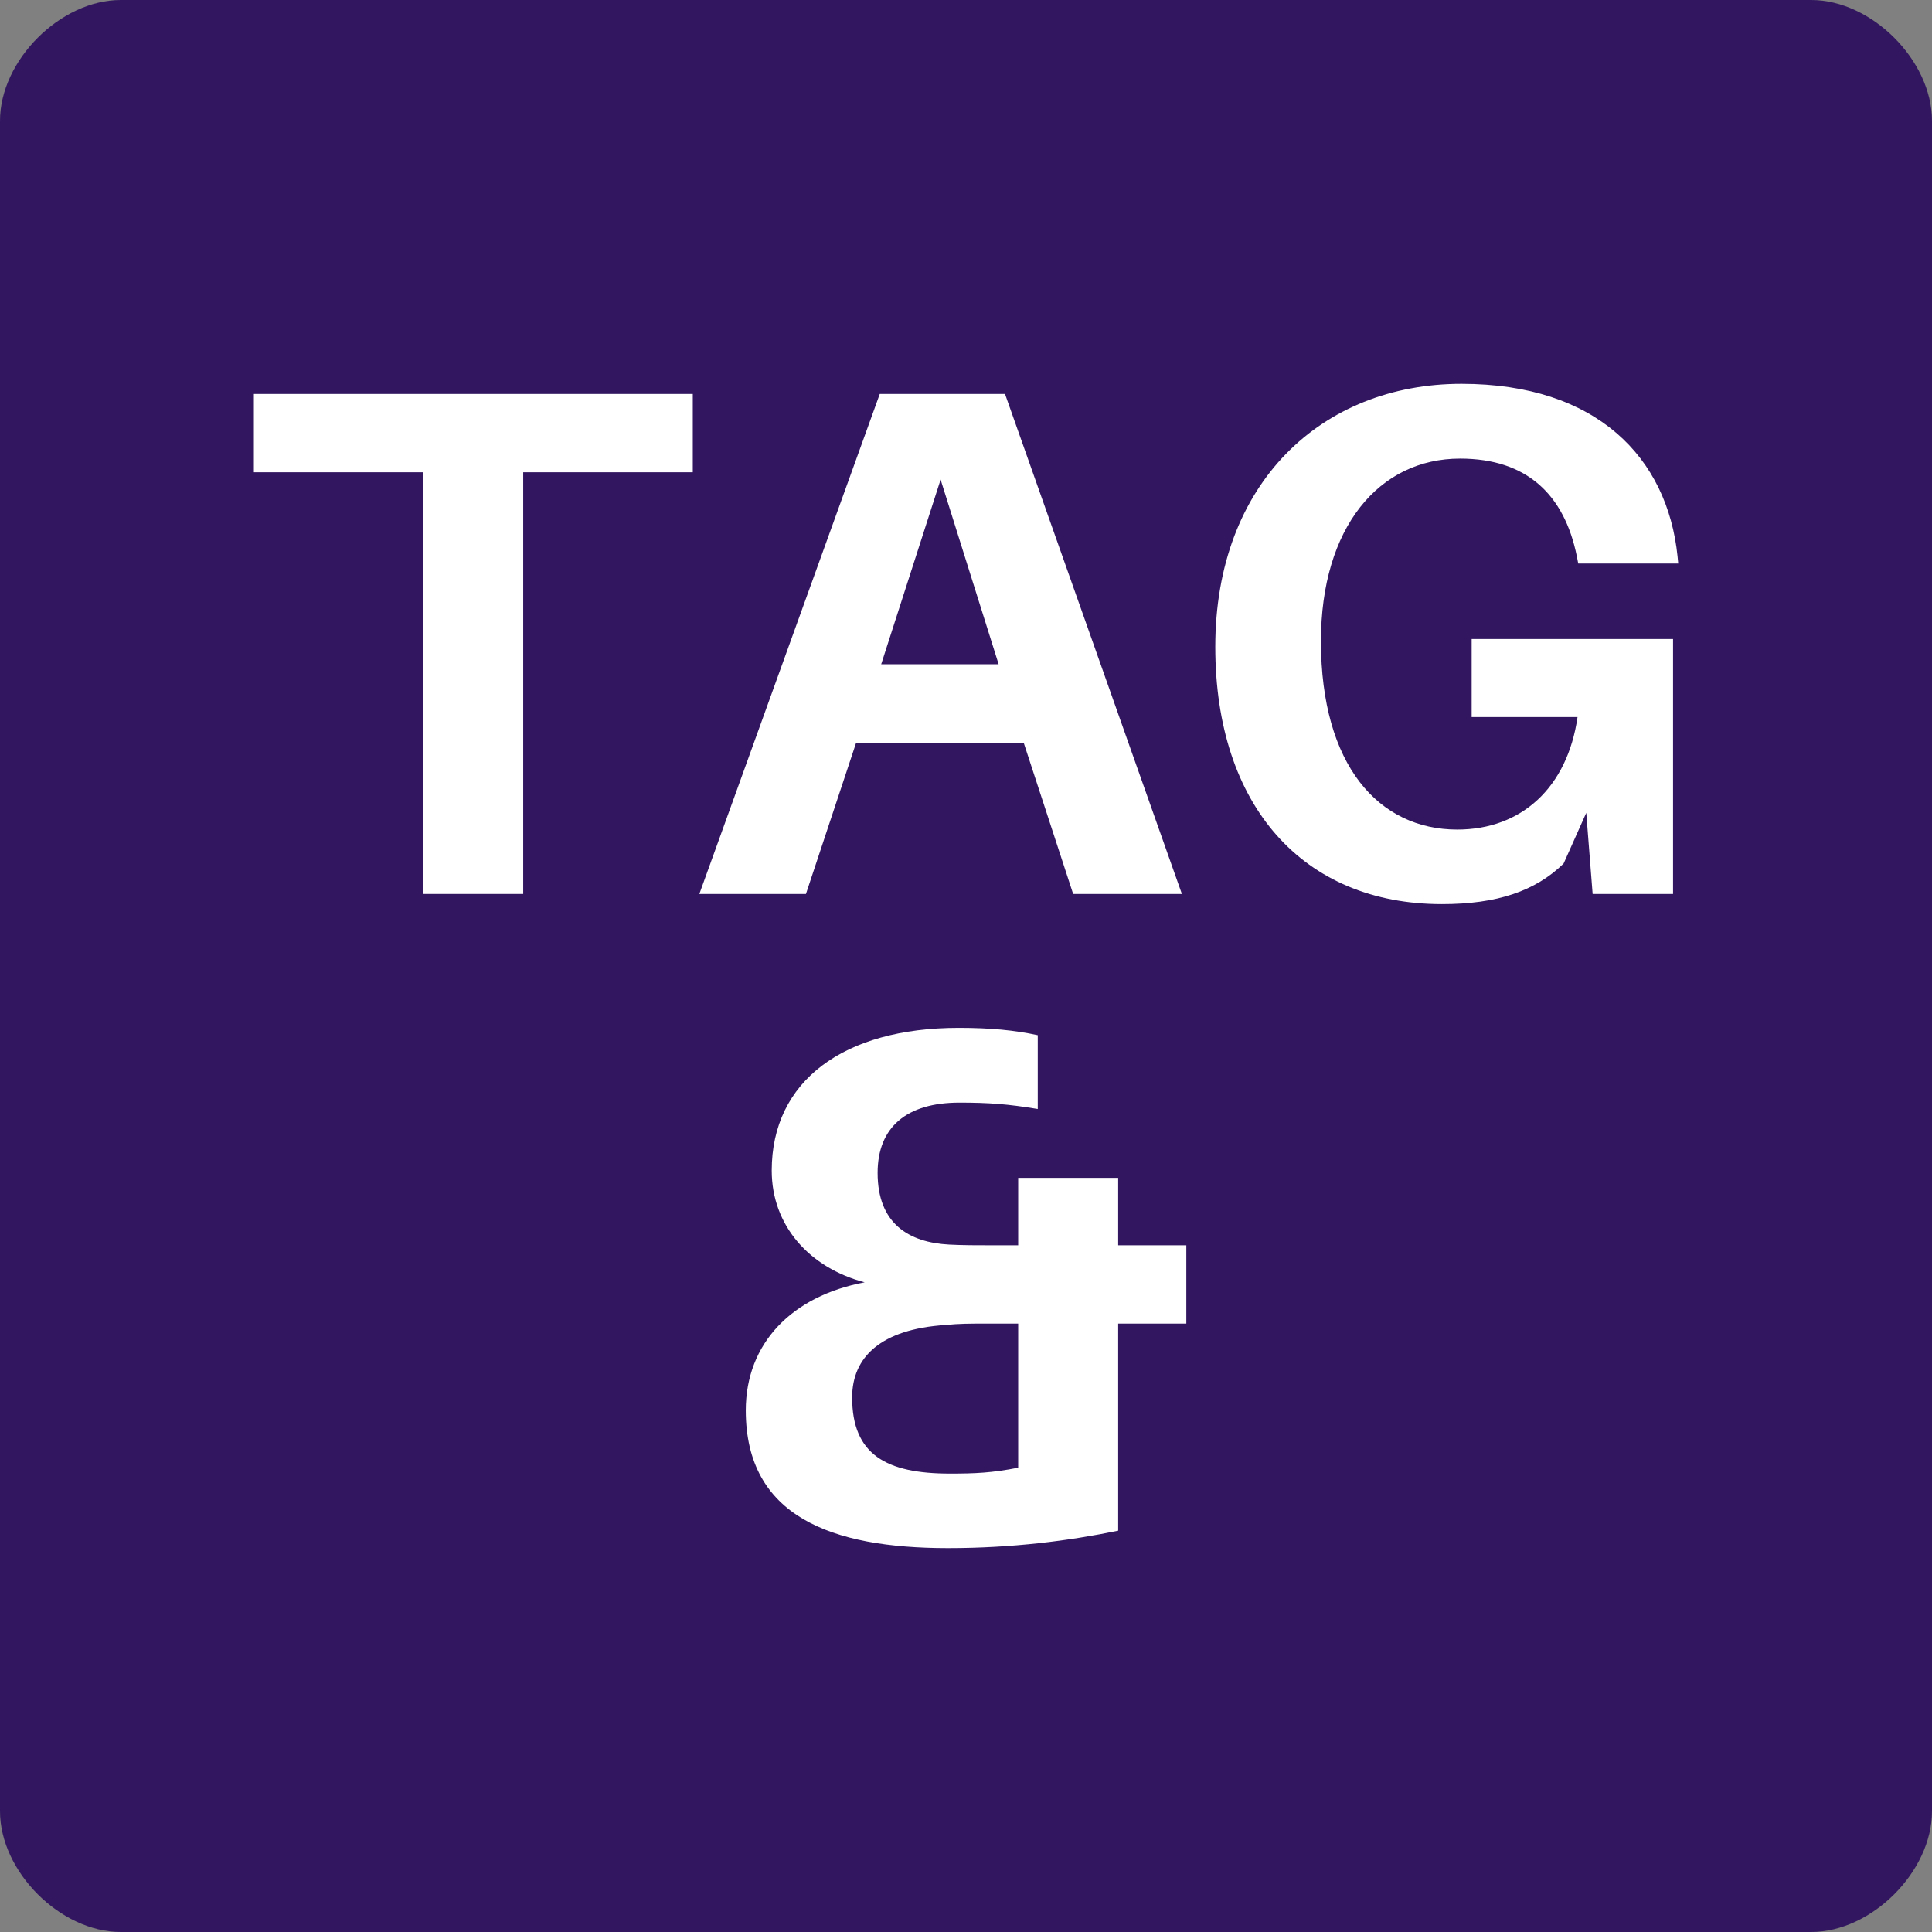<?xml version="1.0" encoding="UTF-8"?>
<svg xmlns="http://www.w3.org/2000/svg" xmlns:xlink="http://www.w3.org/1999/xlink" width="128pt" height="128pt" viewBox="0 0 128 128" version="1.1">
<rect x="0" y="0" width="128" height="128" fill="#808080" stroke="none"/>
<defs>
<g>
<symbol overflow="visible" id="glyph0-0">
<path style="stroke:none;" d="M 0 0 L 24 0 L 24 -33.594 L 0 -33.594 Z M 12 -18.953 L 3.844 -31.203 L 20.156 -31.203 Z M 13.438 -16.797 L 21.594 -29.047 L 21.594 -4.562 Z M 3.844 -2.406 L 12 -14.641 L 20.156 -2.406 Z M 2.406 -29.047 L 10.562 -16.797 L 2.406 -4.562 Z M 2.406 -29.047 "/>
</symbol>
<symbol overflow="visible" id="glyph0-1">
<path style="stroke:none;" d="M 30.188 -27.938 L 30.188 -33.125 L 1.109 -33.125 L 1.109 -27.938 L 12.344 -27.938 L 12.344 0 L 18.953 0 L 18.953 -27.938 Z M 30.188 -27.938 "/>
</symbol>
<symbol overflow="visible" id="glyph0-2">
<path style="stroke:none;" d="M 22.219 -9.984 L 25.484 0 L 32.688 0 L 20.969 -33.125 L 12.672 -33.125 L 0.719 0 L 7.781 0 L 11.094 -9.984 Z M 16.703 -27.453 L 20.547 -15.219 L 12.766 -15.219 Z M 16.703 -27.453 "/>
</symbol>
<symbol overflow="visible" id="glyph0-3">
<path style="stroke:none;" d="M 19.438 -16.891 L 19.438 -11.719 L 26.453 -11.719 C 25.781 -7.062 22.75 -4.266 18.484 -4.266 C 13.297 -4.266 9.453 -8.5 9.453 -16.75 C 9.453 -24.281 13.297 -28.844 18.672 -28.844 C 23.094 -28.844 25.578 -26.453 26.406 -22.375 L 26.5 -21.891 L 33.125 -21.891 L 33.078 -22.375 C 32.406 -28.891 27.75 -33.797 18.766 -33.797 C 9.5 -33.797 2.453 -27.219 2.453 -16.375 C 2.453 -5.859 8.25 0.672 17.469 0.672 C 21.125 0.672 23.656 -0.188 25.531 -2.016 L 27.031 -5.375 L 27.453 0 L 32.781 0 L 32.781 -16.891 Z M 19.438 -16.891 "/>
</symbol>
<symbol overflow="visible" id="glyph0-4">
<path style="stroke:none;" d="M 31.734 -19.391 L 27.219 -19.391 L 27.219 -23.859 L 20.594 -23.859 L 20.594 -19.391 L 18.859 -19.391 C 17.953 -19.391 16.891 -19.391 16.031 -19.438 C 13.344 -19.578 11.281 -20.828 11.281 -24.188 C 11.281 -27.219 13.203 -28.844 16.703 -28.844 C 18.625 -28.844 19.922 -28.75 21.891 -28.422 L 21.891 -33.312 C 20.359 -33.641 18.766 -33.797 16.656 -33.797 C 9.031 -33.797 4.266 -30.281 4.266 -24.344 C 4.266 -20.688 6.766 -17.906 10.422 -16.938 C 5.609 -16.031 2.547 -12.906 2.547 -8.453 C 2.547 -1.438 8.203 0.672 15.938 0.672 C 20.203 0.672 23.953 0.188 27.219 -0.484 L 27.219 -14.203 L 31.734 -14.203 Z M 9.594 -9.312 C 9.594 -12 11.516 -13.828 15.75 -14.109 C 16.703 -14.203 17.375 -14.203 18.438 -14.203 L 20.594 -14.203 L 20.594 -4.656 C 18.859 -4.312 17.719 -4.266 16.078 -4.266 C 11.859 -4.266 9.594 -5.516 9.594 -9.312 Z M 9.594 -9.312 "/>
</symbol>
</g>
</defs>
<g id="surface1326">
<path style=" stroke:none;fill-rule:nonzero;fill:rgb(19.608%,9.02%,37.647%);fill-opacity:1;" d="M 8 0 L 120 0 C 124 0 128 4 128 8 L 128 120 C 128 124 124 128 120 128 L 8 128 C 4 128 0 124 0 120 L 0 8 C 0 4 4 0 8 0 Z M 8 0 "/>
<g style="fill:rgb(100%,100%,100%);fill-opacity:1;">
  <use xlink:href="#glyph0-1" x="15.711" y="59.227"/>
  <use xlink:href="#glyph0-2" x="45.615" y="59.227"/>
  <use xlink:href="#glyph0-3" x="78.063" y="59.227"/>
</g>
<g style="fill:rgb(100%,100%,100%);fill-opacity:1;">
  <use xlink:href="#glyph0-4" x="46.863" y="101.895"/>
</g>
</g>
</svg>
